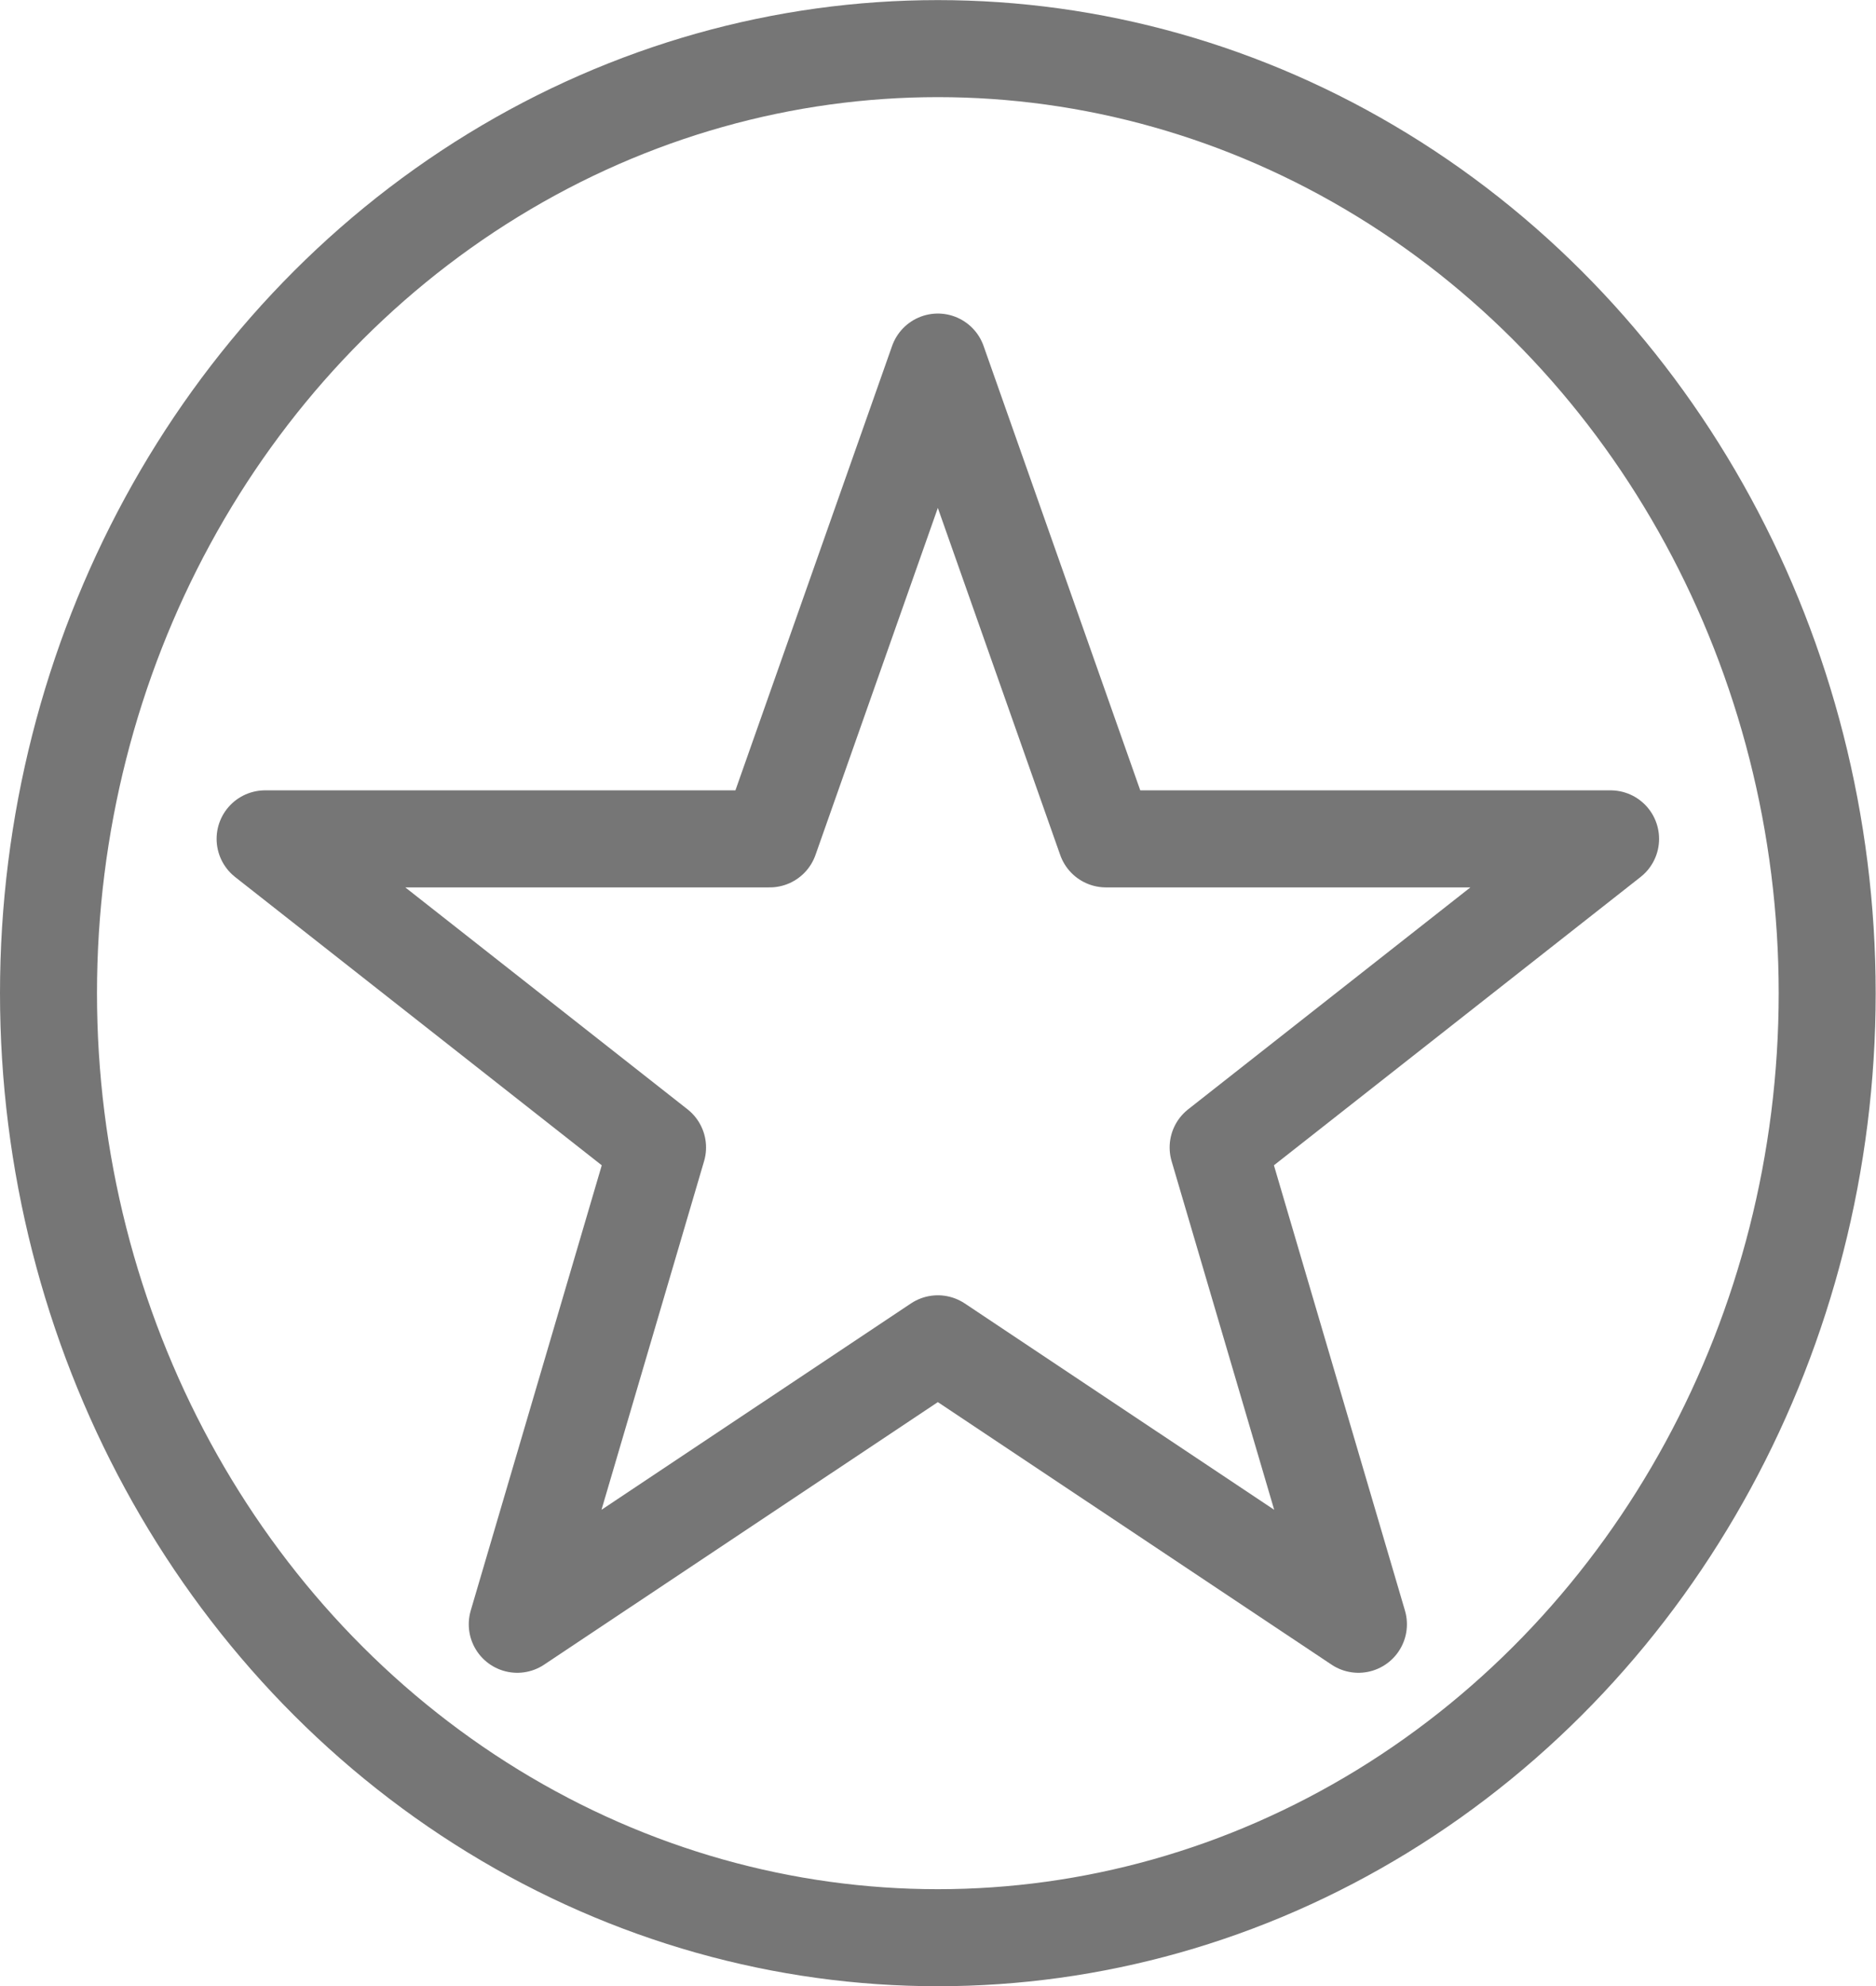<?xml version="1.0" encoding="UTF-8" standalone="no"?>
<svg
   xmlns:dc="http://purl.org/dc/elements/1.1/"
   xmlns:cc="http://creativecommons.org/ns#"
   xmlns:rdf="http://www.w3.org/1999/02/22-rdf-syntax-ns#"
   xmlns:svg="http://www.w3.org/2000/svg"
   xmlns="http://www.w3.org/2000/svg"
   xmlns:sodipodi="http://sodipodi.sourceforge.net/DTD/sodipodi-0.dtd"
   xmlns:inkscape="http://www.inkscape.org/namespaces/inkscape"
   width="29.014"
   height="30.697"
   viewBox="0 0 5.803 6.139"
   id="svg4378"
   version="1.1"
   inkscape:version="0.91 r13725"
   sodipodi:docname="Five-pointed_star.svg">
  <defs
     id="defs4386" />
  <sodipodi:namedview
     pagecolor="#ffffff"
     bordercolor="#666666"
     borderopacity="1"
     objecttolerance="10"
     gridtolerance="10"
     guidetolerance="10"
     inkscape:pageopacity="0"
     inkscape:pageshadow="2"
     inkscape:window-width="1855"
     inkscape:window-height="1056"
     id="namedview4384"
     showgrid="false"
     inkscape:zoom="10.830519"
     inkscape:cx="-9.3673096"
     inkscape:cy="16.167849"
     inkscape:window-x="1985"
     inkscape:window-y="24"
     inkscape:window-maximized="1"
     inkscape:current-layer="svg4378"
     inkscape:showpageshadow="true"
     borderlayer="false"
     fit-margin-top="0"
     fit-margin-left="0"
     fit-margin-right="0"
     fit-margin-bottom="0" />
  <title
     id="title4380">Five Pointed Star</title>
  <path
     d="m 2.901,1.119 0.52,1.474 1.561,0 -1.214,0.954 0.434,1.474 -1.301,-0.867 -1.301,0.867 0.434,-1.474 -1.214,-0.954 1.561,0 z"
     id="path4382"
     style="fill:none;stroke:#767676;stroke-width:0.3;stroke-linecap:round;stroke-linejoin:round;stroke-miterlimit:3.8;stroke-dasharray:none;stroke-opacity:1"
     inkscape:connector-curvature="0" />
  <ellipse
     style="fill:none;stroke:#767676;stroke-width:0.3;stroke-linecap:round;stroke-miterlimit:4;stroke-dasharray:none;stroke-opacity:1"
     id="path4171"
     cx="2.901"
     cy="3.07"
     rx="2.751"
     ry="2.92" />
  <g
     id="g4160"
     transform="matrix(0.072,0,0,0.072,1.212,0.943)" />
</svg>
